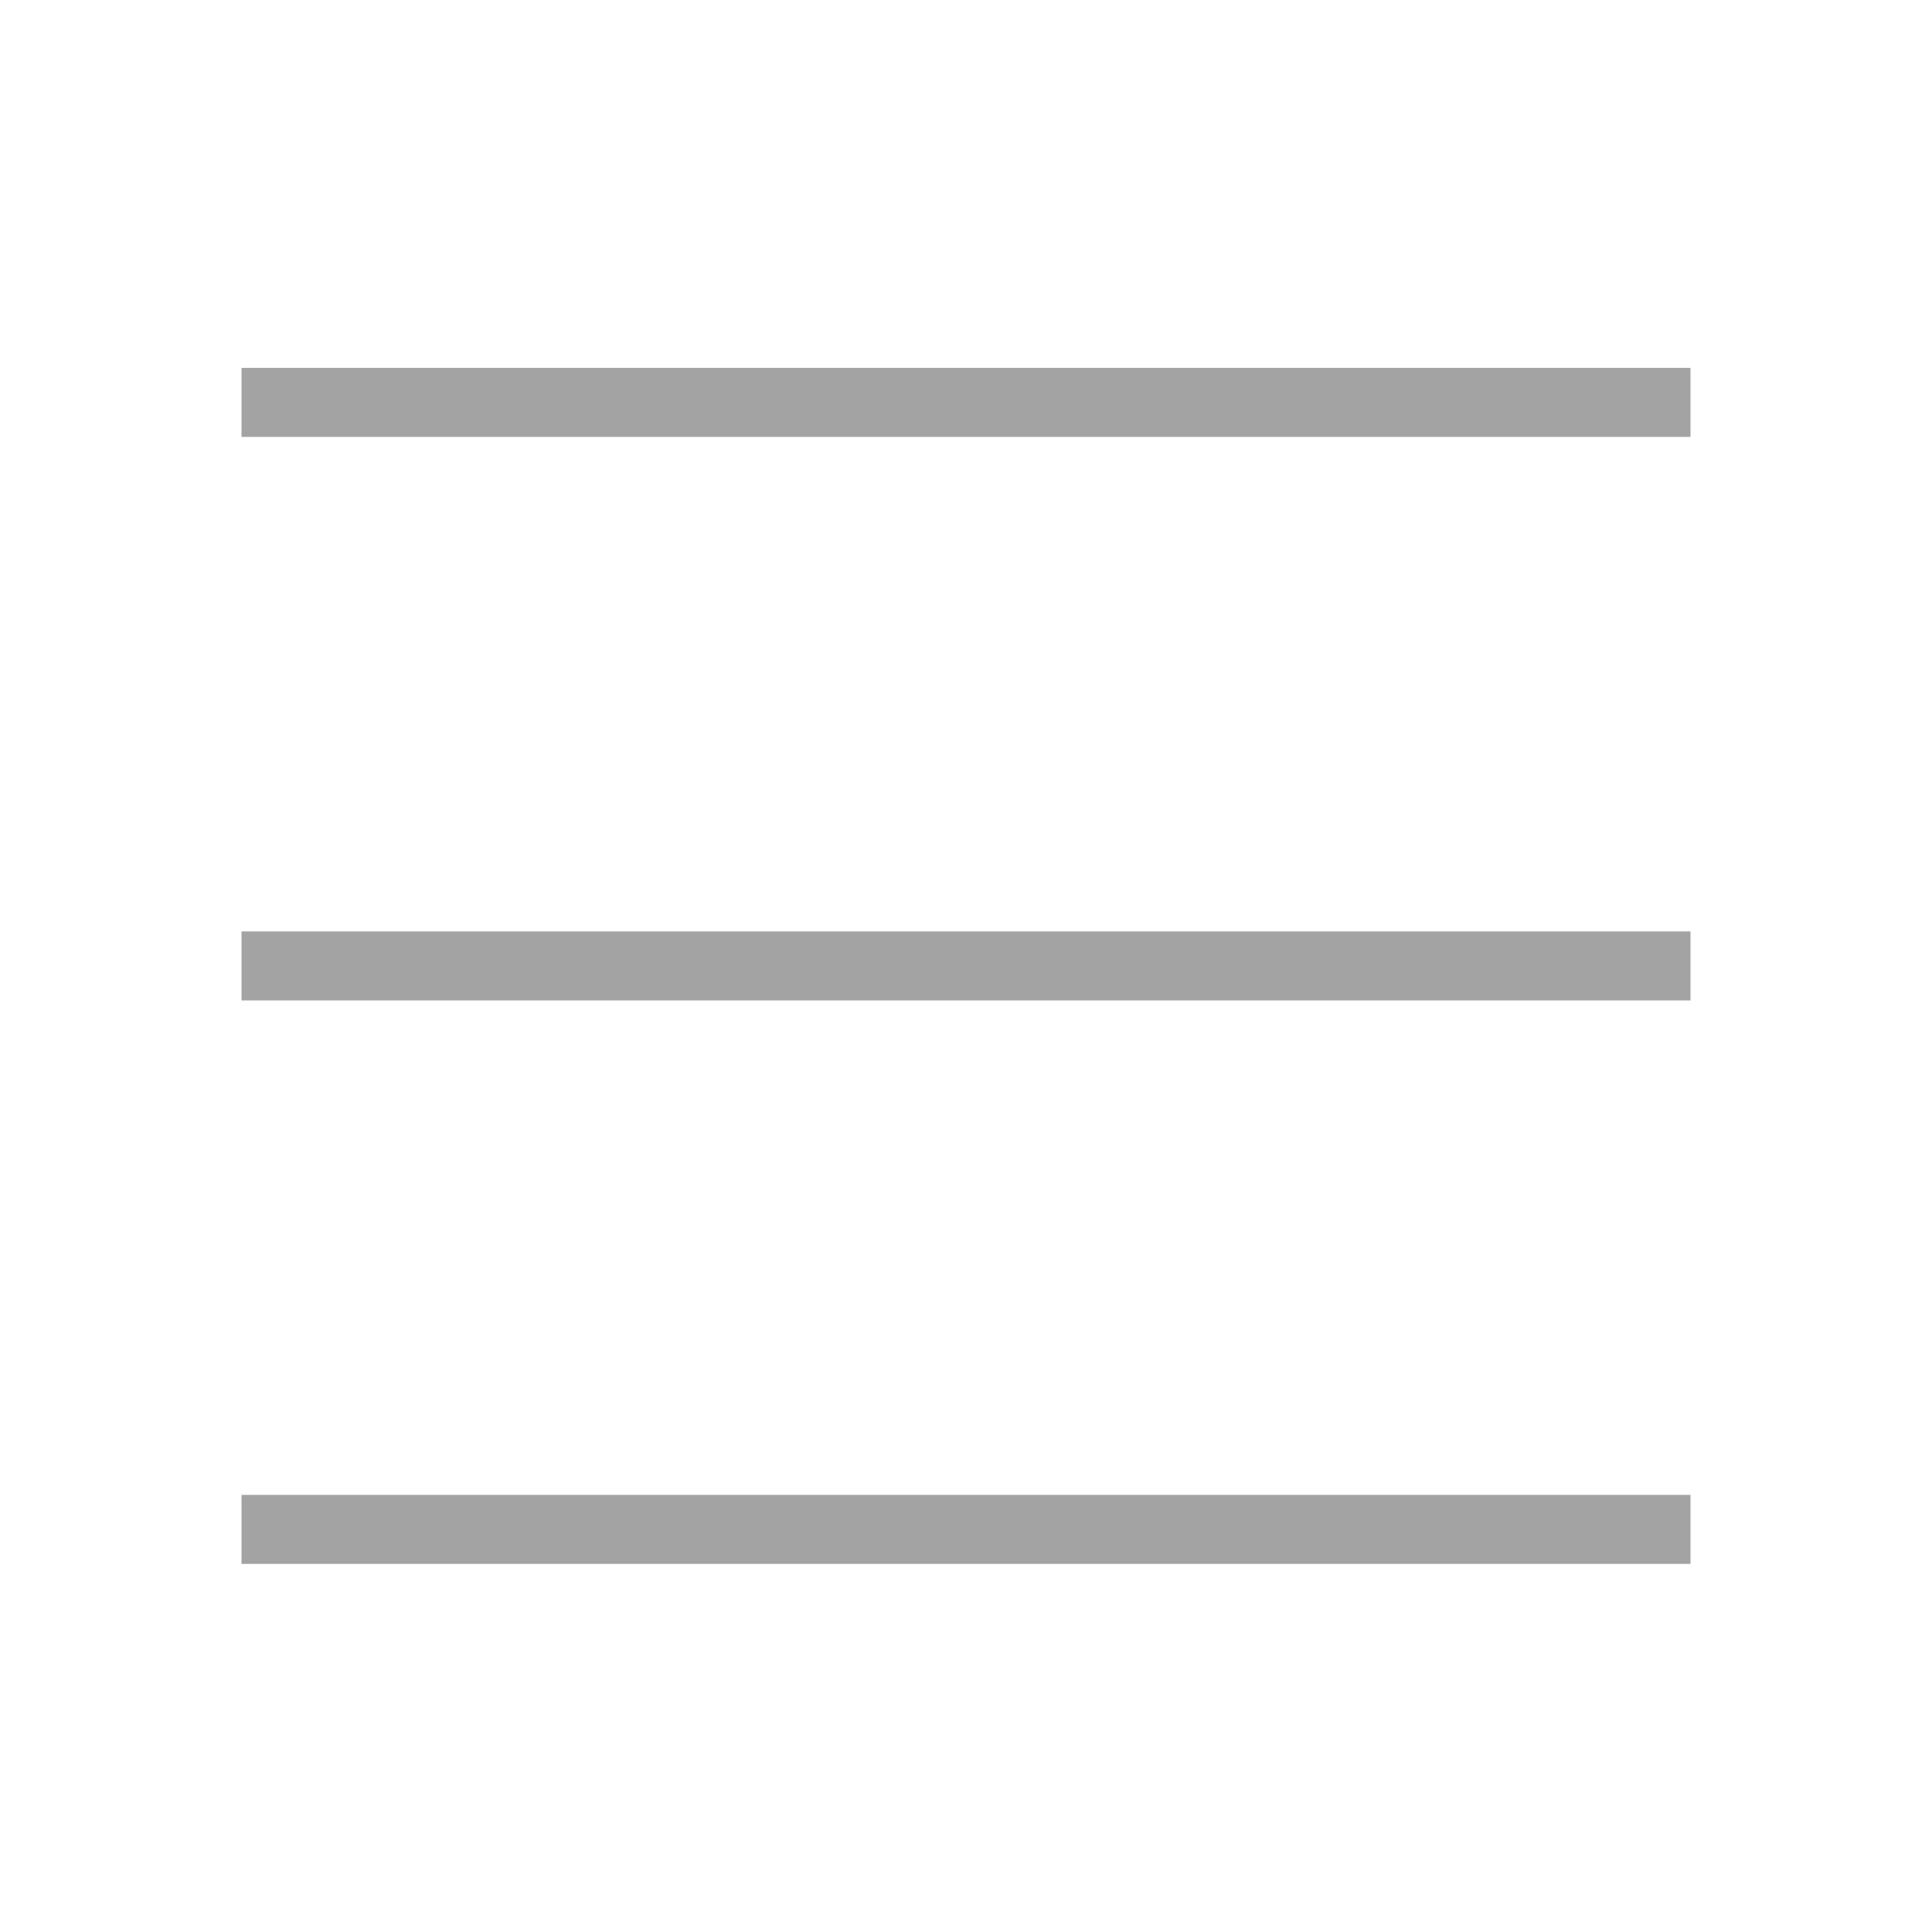 <svg width="28" height="28" viewBox="0 0 28 28" fill="none" xmlns="http://www.w3.org/2000/svg">
<path 
fill="currentColor"
opacity="0.4"
d="M3.5 5.832H24.5M3.5 13.999H24.5M3.5 22.165H24.5" 
stroke="#191919" 
strokeWidth="1.931" 
strokeLinecap="round" 
strokeLinejoin="round">
</path>
</svg>
